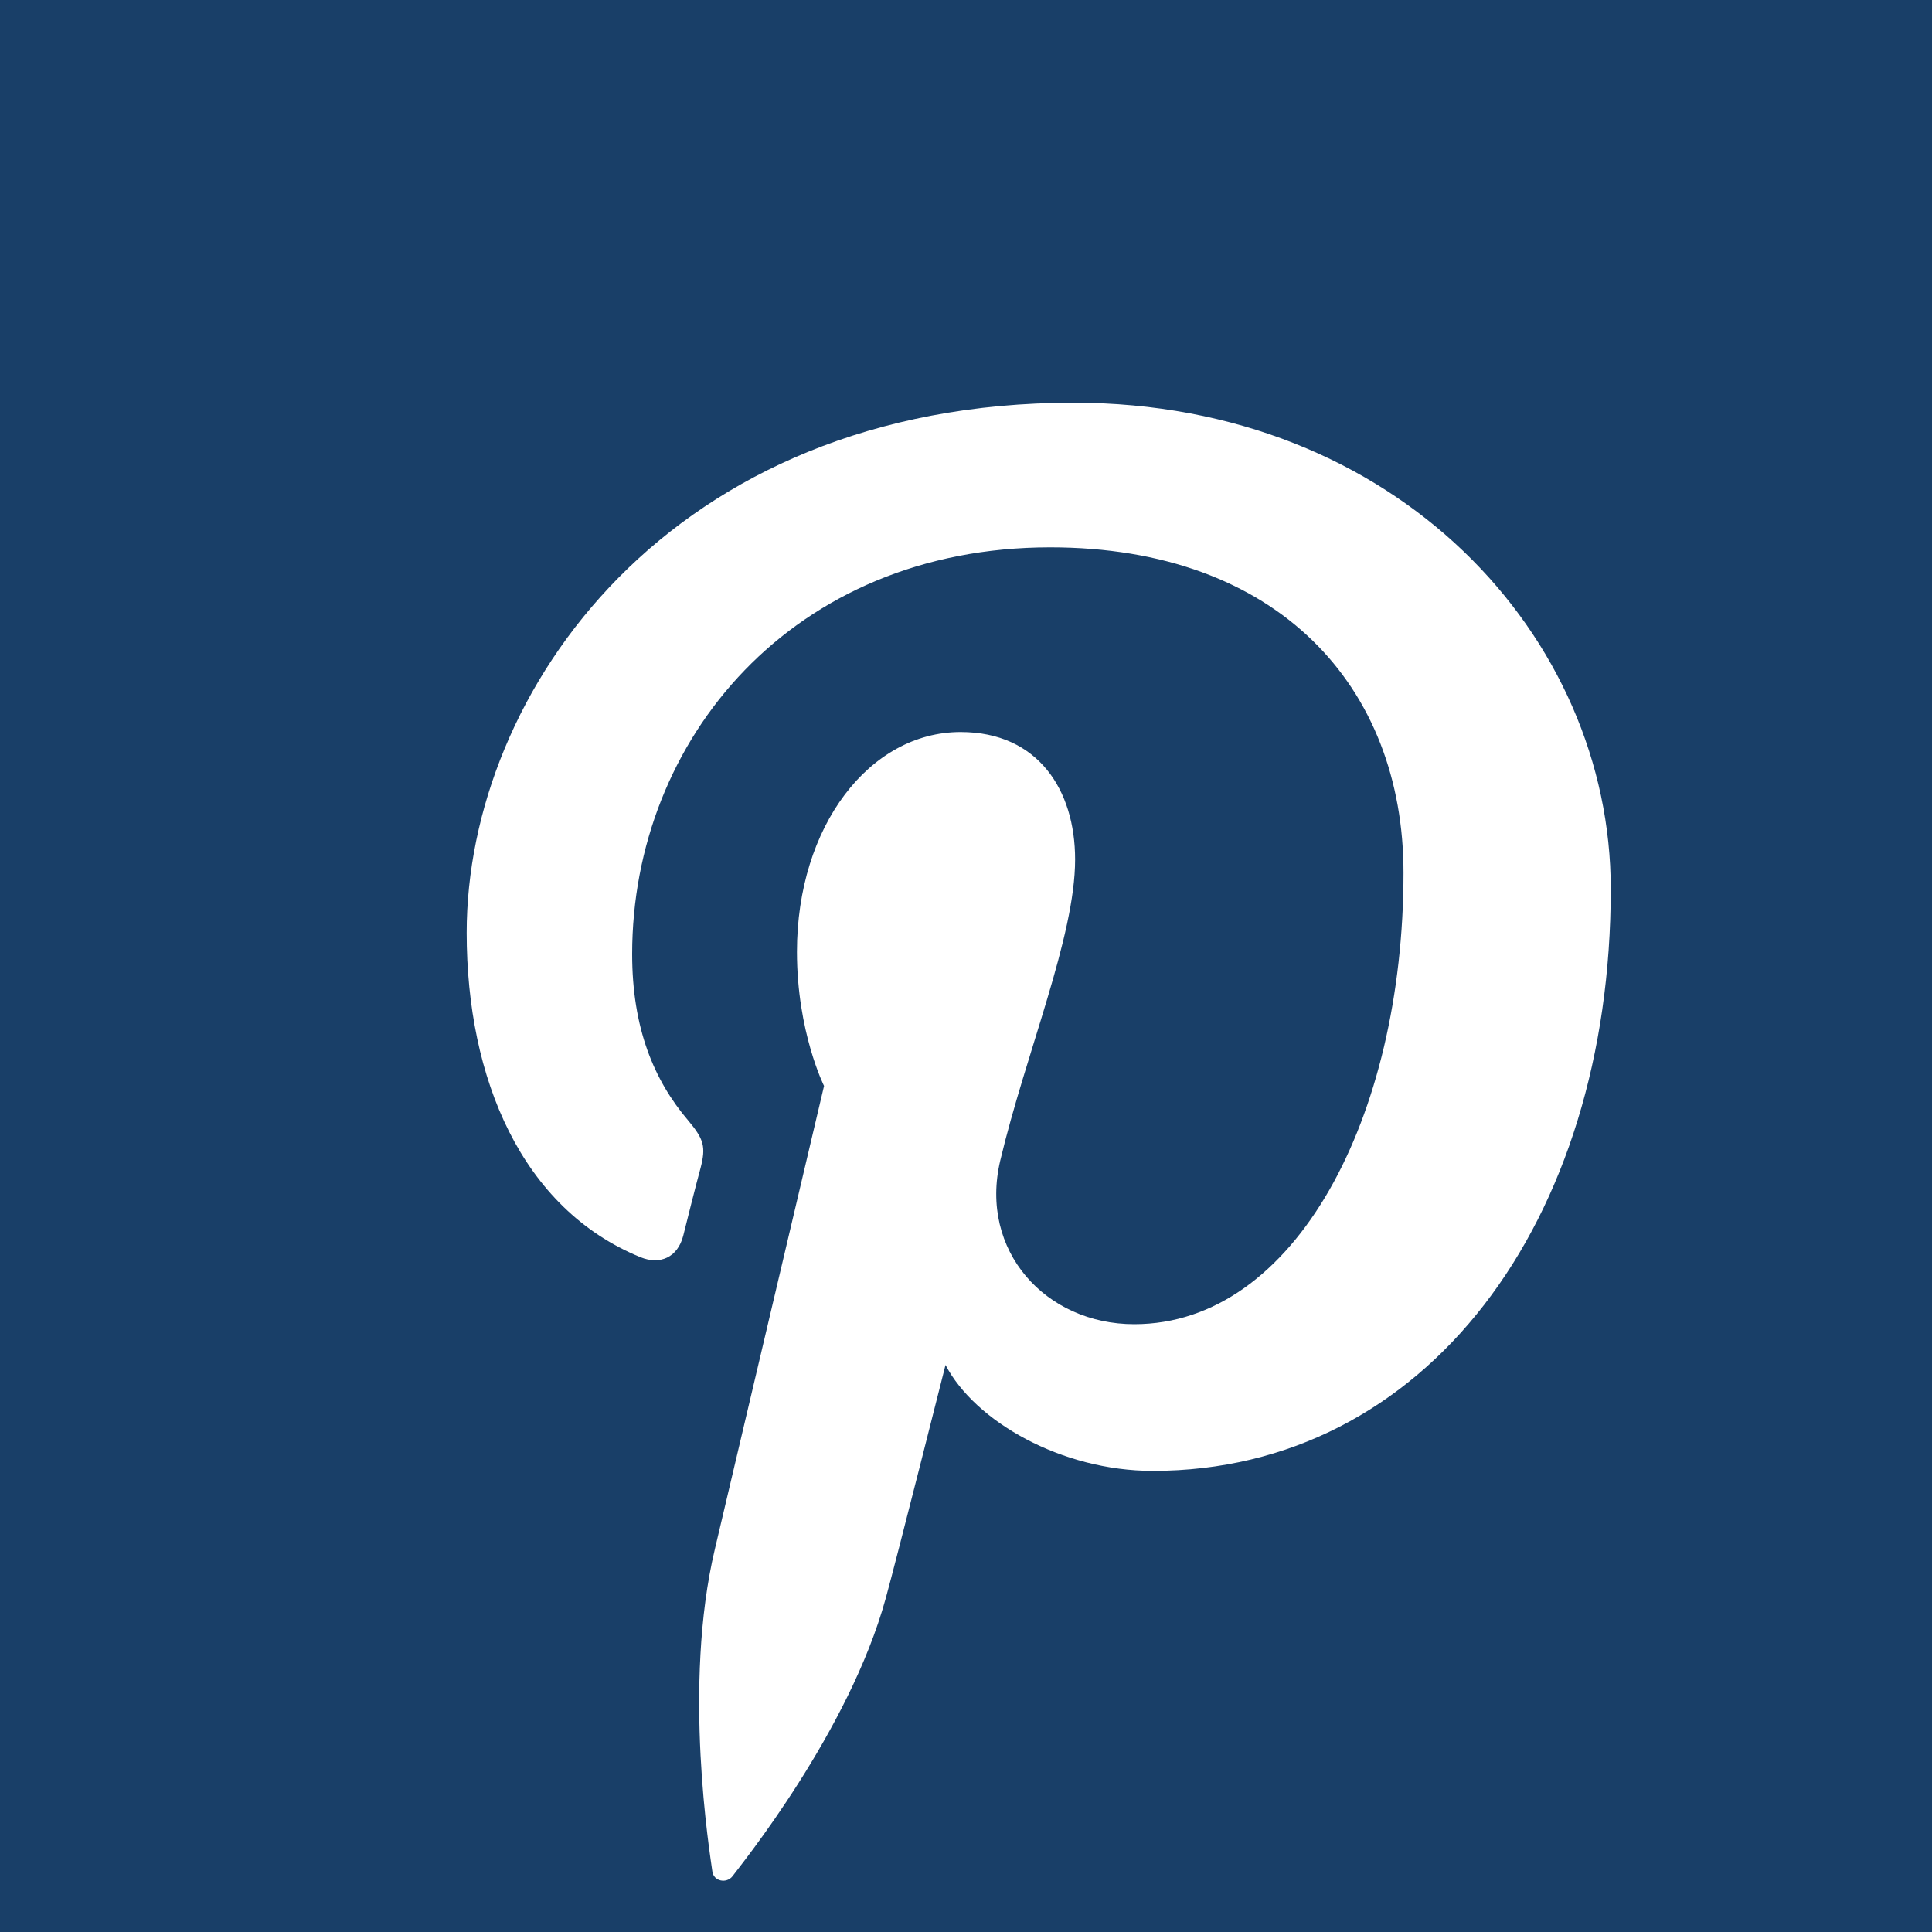 <svg width="50" height="50" xmlns="http://www.w3.org/2000/svg">
 <defs>
  <clipPath id="clipPath16">
   <path id="path18" d="m-283.9,1166.33l612,0l0,-792l-612,0l0,792z"/>
  </clipPath>
 </defs>
 <g>
  <title>Layer 1</title>
  <g id="g10" transform="matrix(1.25 0 0 -1.25 0 990)">
   <g id="g12">
    <g id="g14" clip-path="url(#clipPath16)">
     <g id="g20">
      <path fill="#193f68" fill-rule="nonzero" id="path22" d="m22.225,783.662c6.71,0 11.124,-4.854 11.124,-10.066c0,-6.895 -3.83,-12.049 -9.481,-12.049c-1.896,0 -3.685,1.028 -4.292,2.193c0,0 -1.022,-4.053 -1.238,-4.832c-0.759,-2.762 -3.003,-5.524 -3.172,-5.753c-0.121,-0.157 -0.392,-0.109 -0.418,0.101c-0.047,0.354 -0.622,3.84 0.054,6.677c0.338,1.432 2.259,9.584 2.259,9.584c0,0 -0.561,1.121 -0.561,2.777c0,2.608 1.509,4.55 3.388,4.55c1.601,0 2.371,-1.197 2.371,-2.638c0,-1.604 -1.022,-4.011 -1.55,-6.235c-0.441,-1.866 0.937,-3.387 2.774,-3.387c3.328,0 5.575,4.277 5.575,9.346c0,3.854 -2.599,6.738 -7.315,6.738c-5.332,0 -8.655,-3.981 -8.655,-8.422c0,-1.532 0.451,-2.611 1.159,-3.443c0.326,-0.389 0.371,-0.543 0.258,-0.983c-0.089,-0.323 -0.284,-1.101 -0.361,-1.411c-0.118,-0.444 -0.48,-0.602 -0.884,-0.438c-2.454,1.002 -3.598,3.692 -3.598,6.716c-0.001,4.99 4.213,10.975 12.563,10.975m-22.225,-34.332l42.67,0l0,42.67l-42.67,0l0,-42.67z"/>
     </g>
    </g>
   </g>
  </g>
 </g>
</svg>
